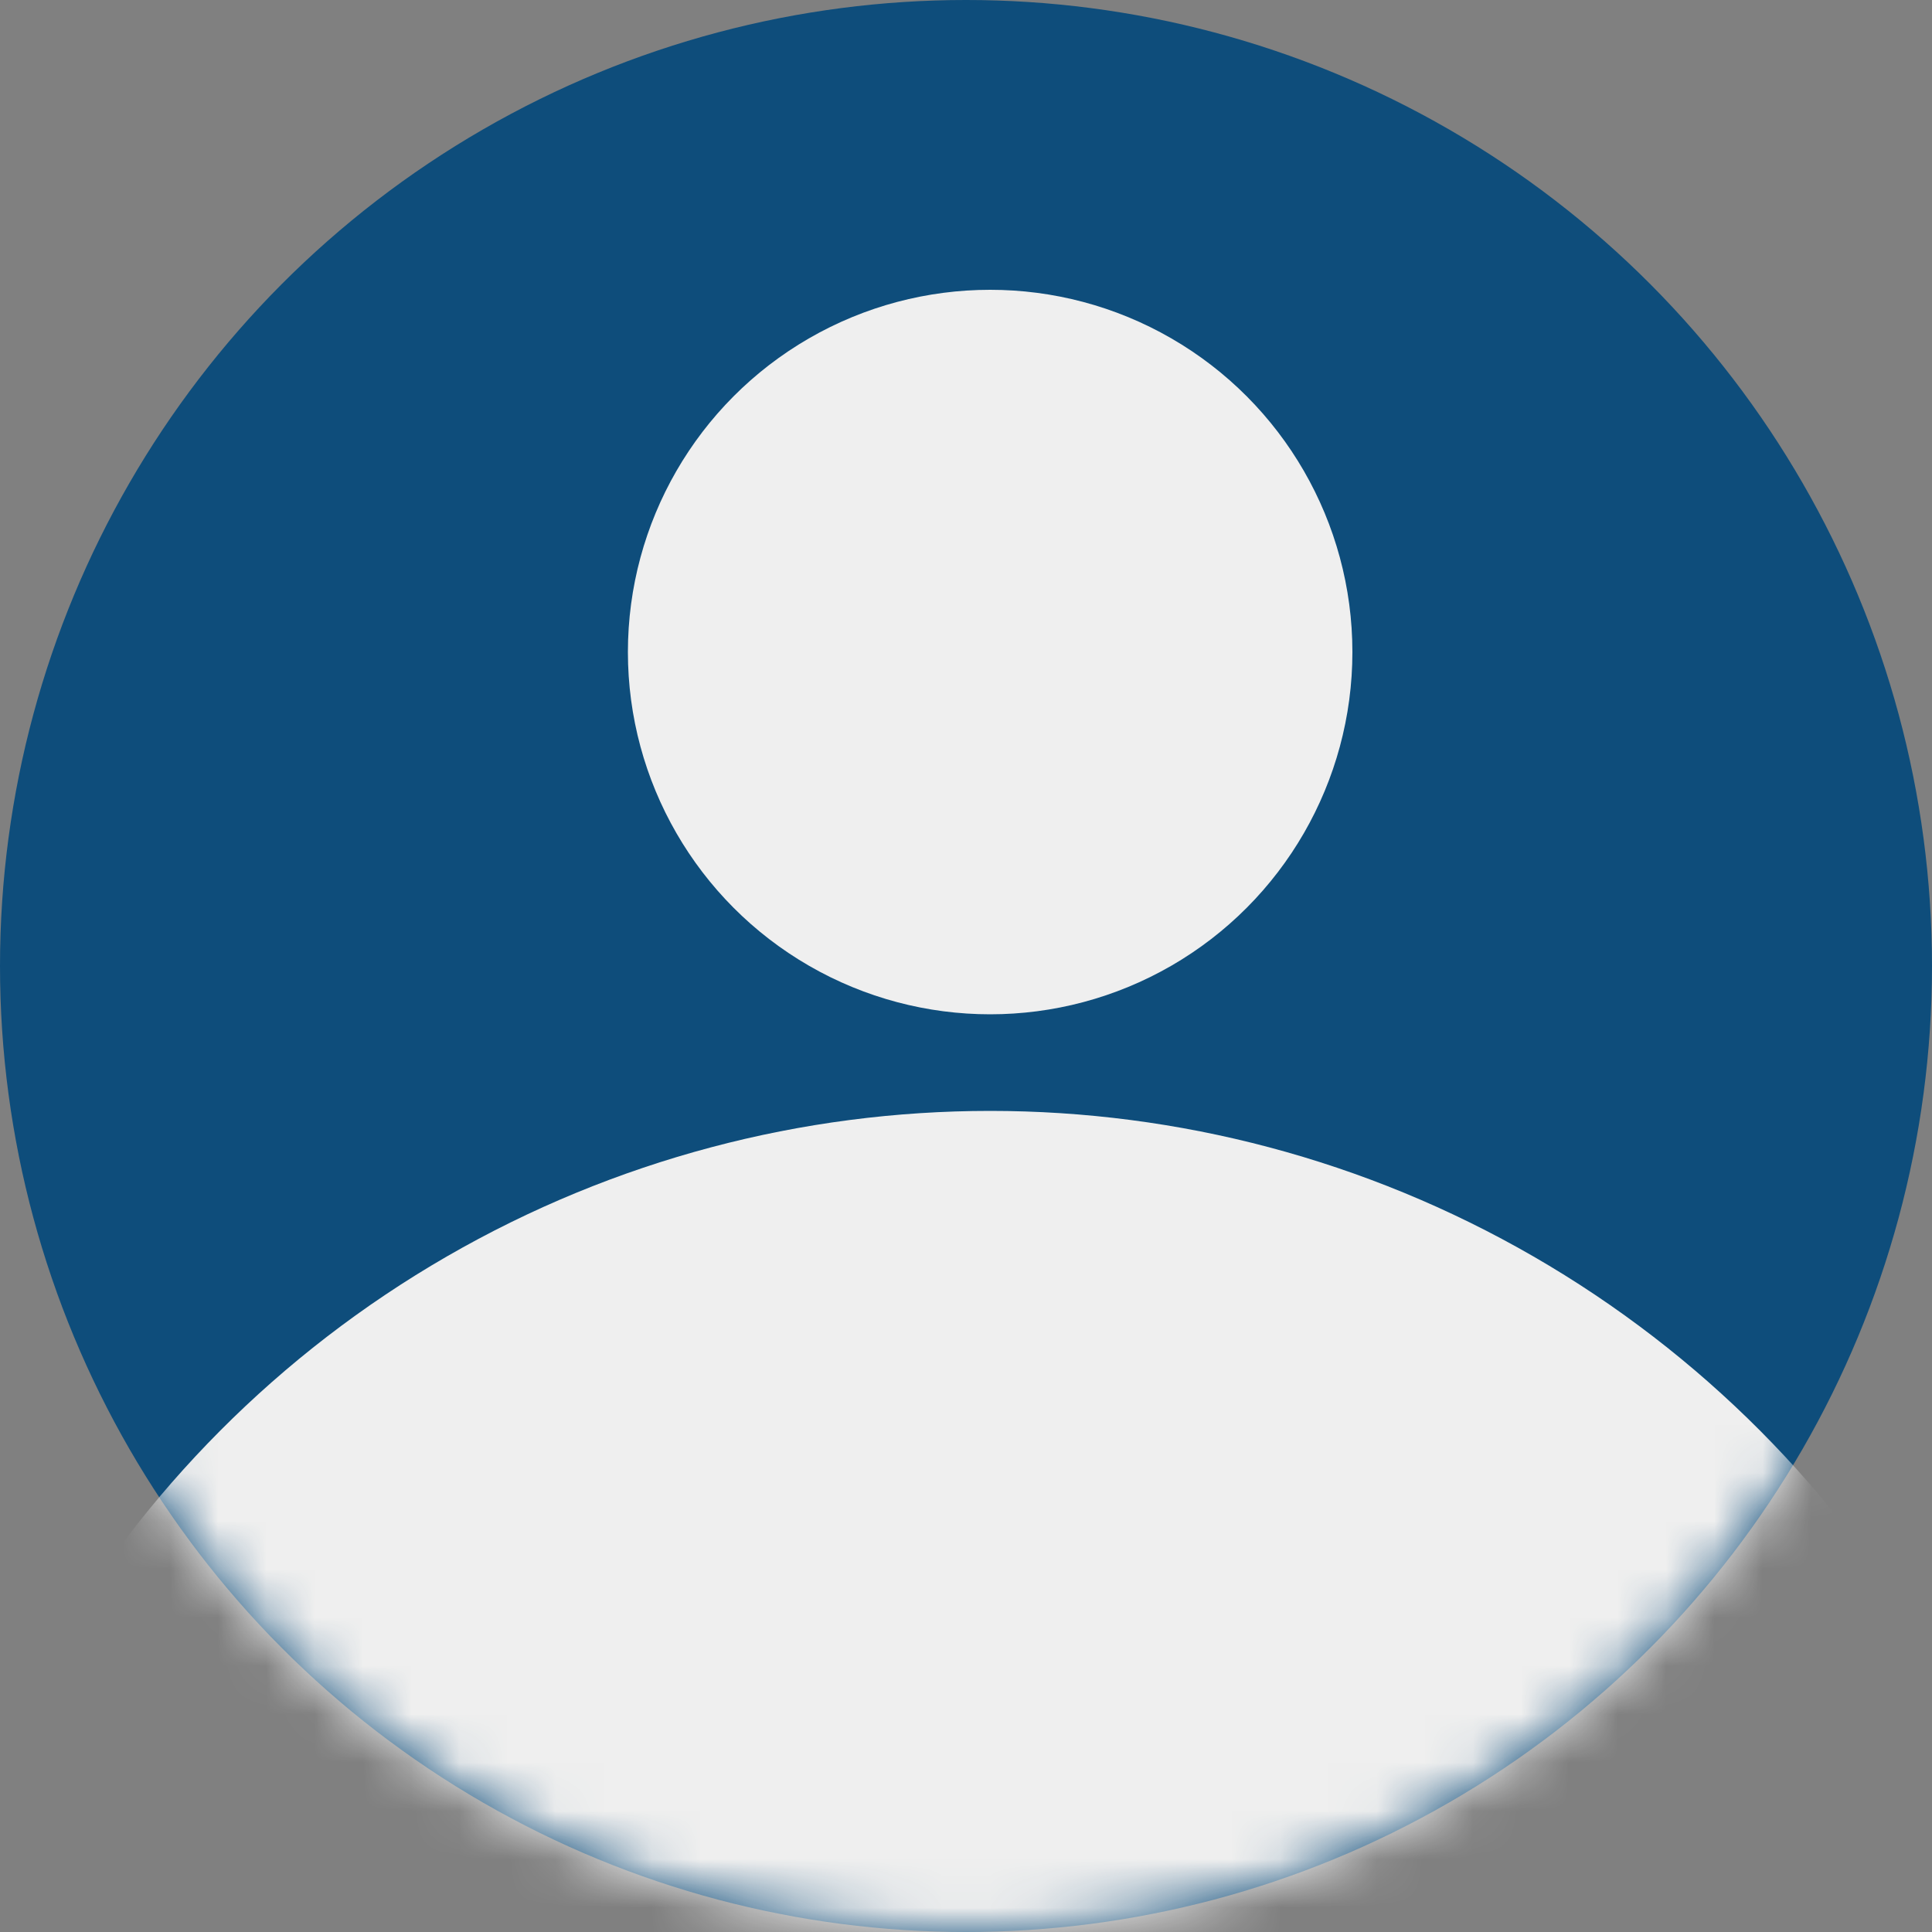 <svg width="40" height="40" viewBox="0 0 40 40" fill="none" xmlns="http://www.w3.org/2000/svg">
<rect x="0" y="0" width="40" height="40" fill="#808080" stroke="none"/>
<circle cx="20" cy="20" r="20" fill="#0E4D7B"/>
<circle cx="20.5" cy="13.5" r="7.5" fill="#EFEFEF"/>
<mask id="mask0" mask-type="alpha" maskUnits="userSpaceOnUse" x="0" y="0" width="40" height="40">
<circle cx="20" cy="20" r="20" fill="#C4C4C4"/>
</mask>
<g mask="url(#mask0)">
<circle cx="20.5" cy="45.5" r="22.5" fill="#EFEFEF"/>
</g>
</svg>

